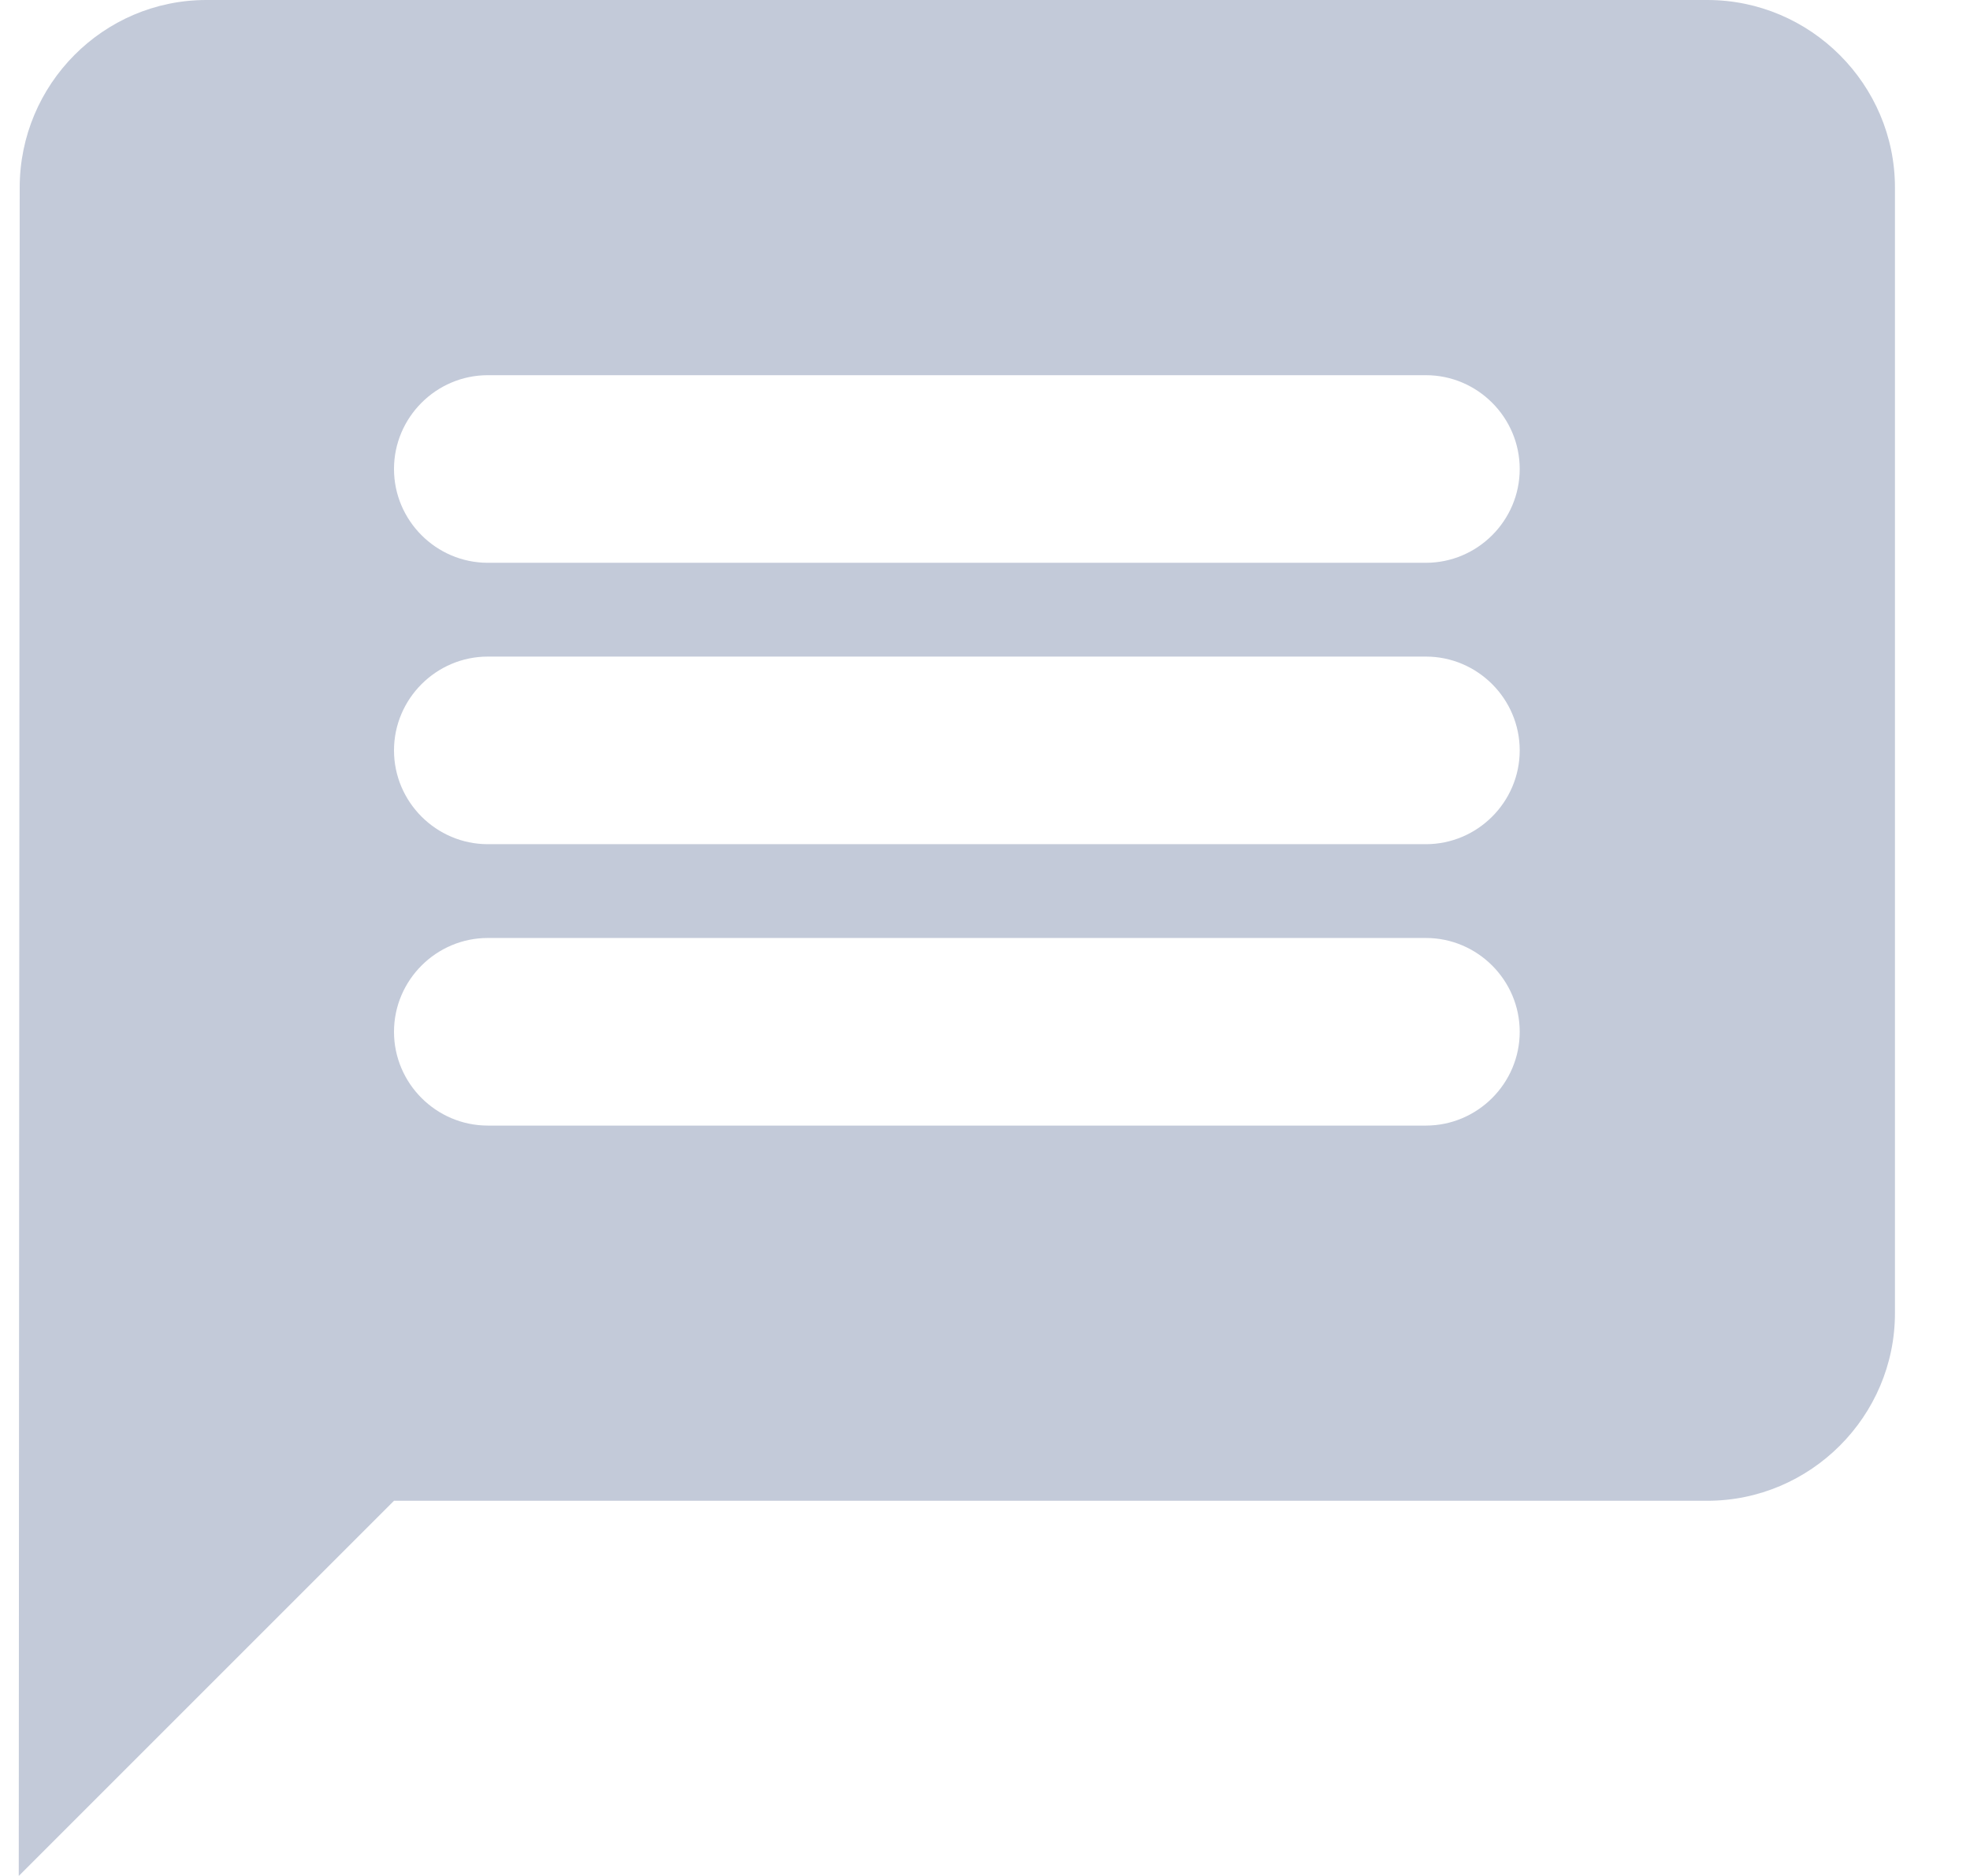<svg width="21" height="20" viewBox="0 0 21 20" fill="none" xmlns="http://www.w3.org/2000/svg">
<path fill-rule="evenodd" clip-rule="evenodd" d="M18.2 0H2.2C1.1 0 0.21 0.9 0.21 2L0.2 20L4.2 16H18.2C19.3 16 20.2 15.1 20.2 14V2C20.2 0.9 19.3 0 18.2 0ZM15.2 12H5.2C4.65 12 4.2 11.55 4.2 11C4.2 10.45 4.65 10 5.2 10H15.2C15.75 10 16.2 10.45 16.2 11C16.2 11.55 15.75 12 15.2 12ZM15.2 9H5.2C4.65 9 4.2 8.55 4.2 8C4.2 7.45 4.65 7 5.2 7H15.2C15.75 7 16.2 7.45 16.2 8C16.2 8.55 15.75 9 15.2 9ZM15.2 6H5.2C4.65 6 4.2 5.55 4.2 5C4.2 4.45 4.65 4 5.2 4H15.2C15.75 4 16.2 4.45 16.2 5C16.2 5.55 15.75 6 15.2 6Z" fill="#C3CAD9"/>
</svg>
